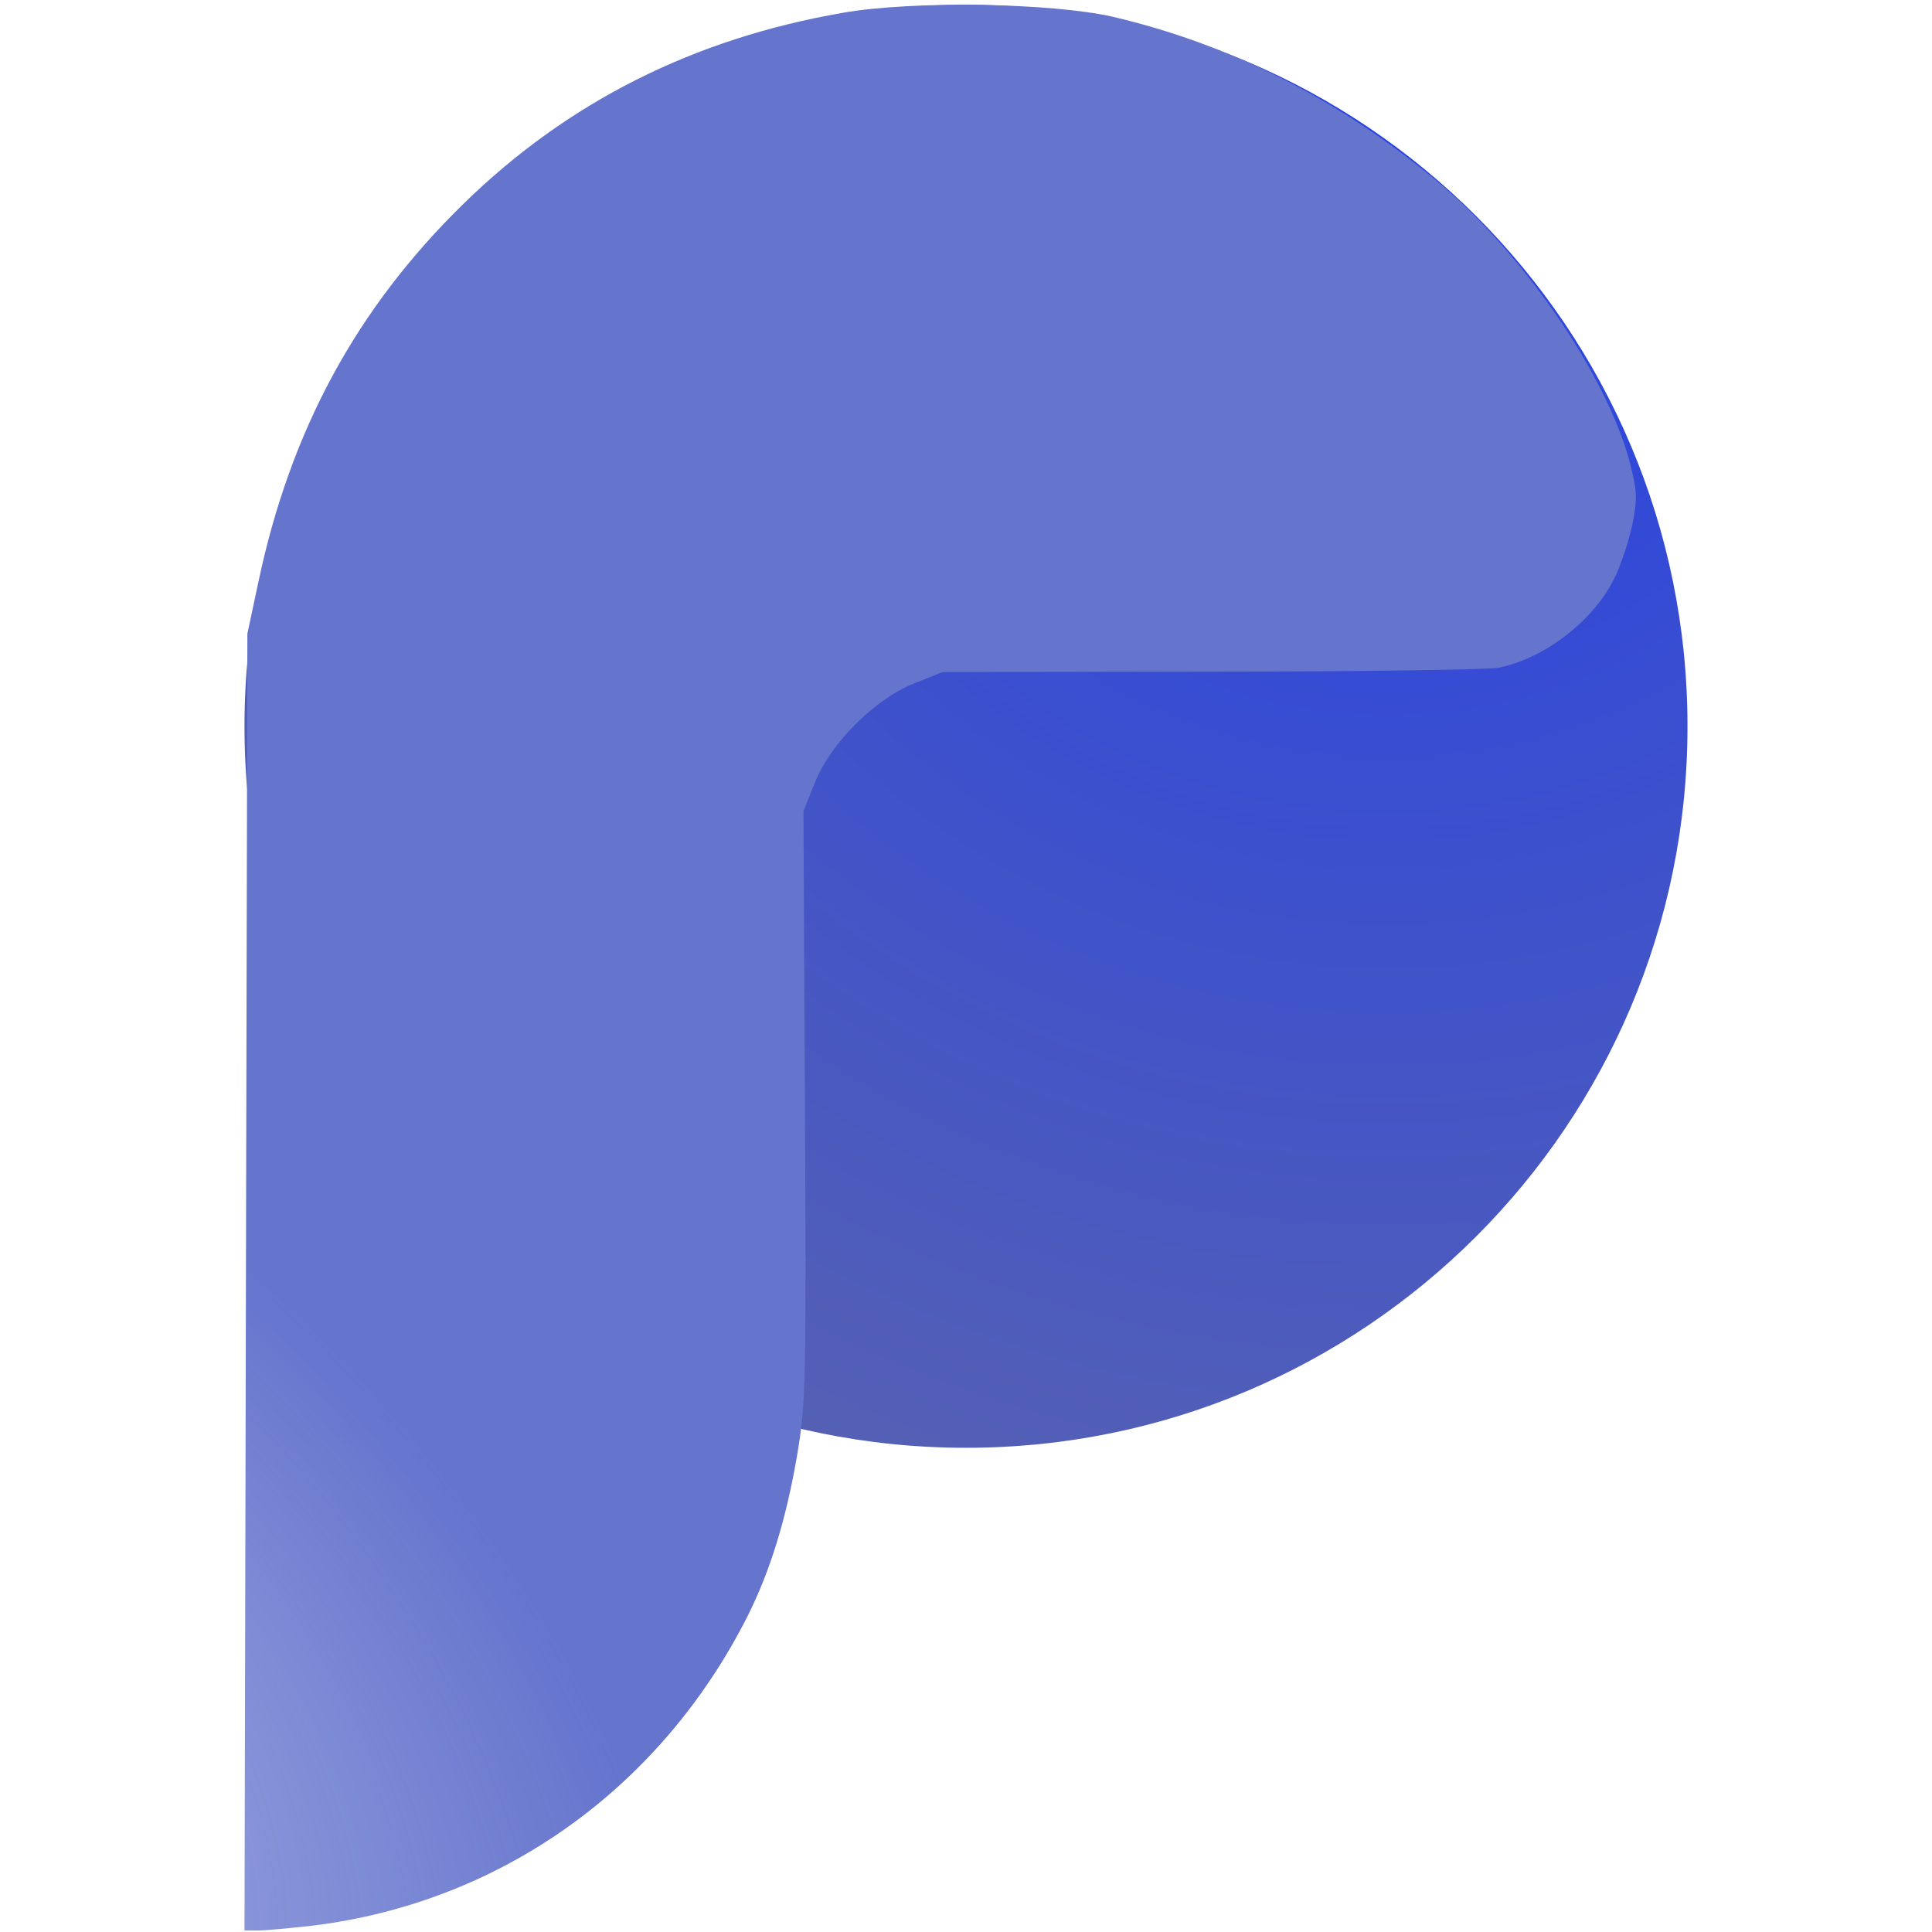 <svg width="256" height="256" viewBox="0 0 256 256" fill="none" xmlns="http://www.w3.org/2000/svg">
<path d="M127.999 0.635C180.799 0.635 223.602 43.438 223.602 96.238C223.602 149.038 180.799 191.841 127.999 191.841C75.199 191.841 32.397 149.038 32.397 96.238C32.397 43.438 75.199 0.635 127.999 0.635Z" fill="url(#paint0_radial_507_3499)"/>
<path d="M111.61 1.709C91.855 5.14 75.211 13.525 61.427 26.992C47.261 40.84 38.495 56.975 34.239 77.112L32.778 83.972L32.587 169.856L32.397 255.804H34.175C35.191 255.804 38.431 255.486 41.353 255.168C66.318 252.119 87.535 237.001 99.096 214.069C102.018 208.225 104.115 201.491 105.576 193.106C106.783 185.991 106.846 183.641 106.656 146.543L106.465 107.476L107.99 103.665C110.086 98.456 115.866 92.675 121.075 90.579L124.887 89.054L160.46 88.991C180.025 88.991 197.177 88.737 198.511 88.483C204.736 87.276 211.406 82.067 214.074 76.286C214.836 74.698 215.853 71.585 216.297 69.489C216.996 65.995 216.932 65.042 215.916 61.104C212.74 49.416 201.56 33.217 190.125 23.752C177.167 13.017 162.874 5.838 147.438 2.218C139.307 0.375 120.885 0.058 111.61 1.709Z" fill="url(#paint1_radial_507_3499)"/>
<defs>
<radialGradient id="paint0_radial_507_3499" cx="0" cy="0" r="1" gradientUnits="userSpaceOnUse" gradientTransform="translate(183.699 24.259) scale(185.45)">
<stop stop-color="#2440E6"/>
<stop offset="1" stop-color="#5661B3"/>
</radialGradient>
<radialGradient id="paint1_radial_507_3499" cx="0" cy="0" r="1" gradientUnits="userSpaceOnUse" gradientTransform="translate(-35.659 229.457) rotate(-53.345) scale(91.064 144.726)">
<stop stop-color="#6574CD" stop-opacity="0.5"/>
<stop offset="1" stop-color="#6574CD"/>
</radialGradient>
</defs>
</svg>
